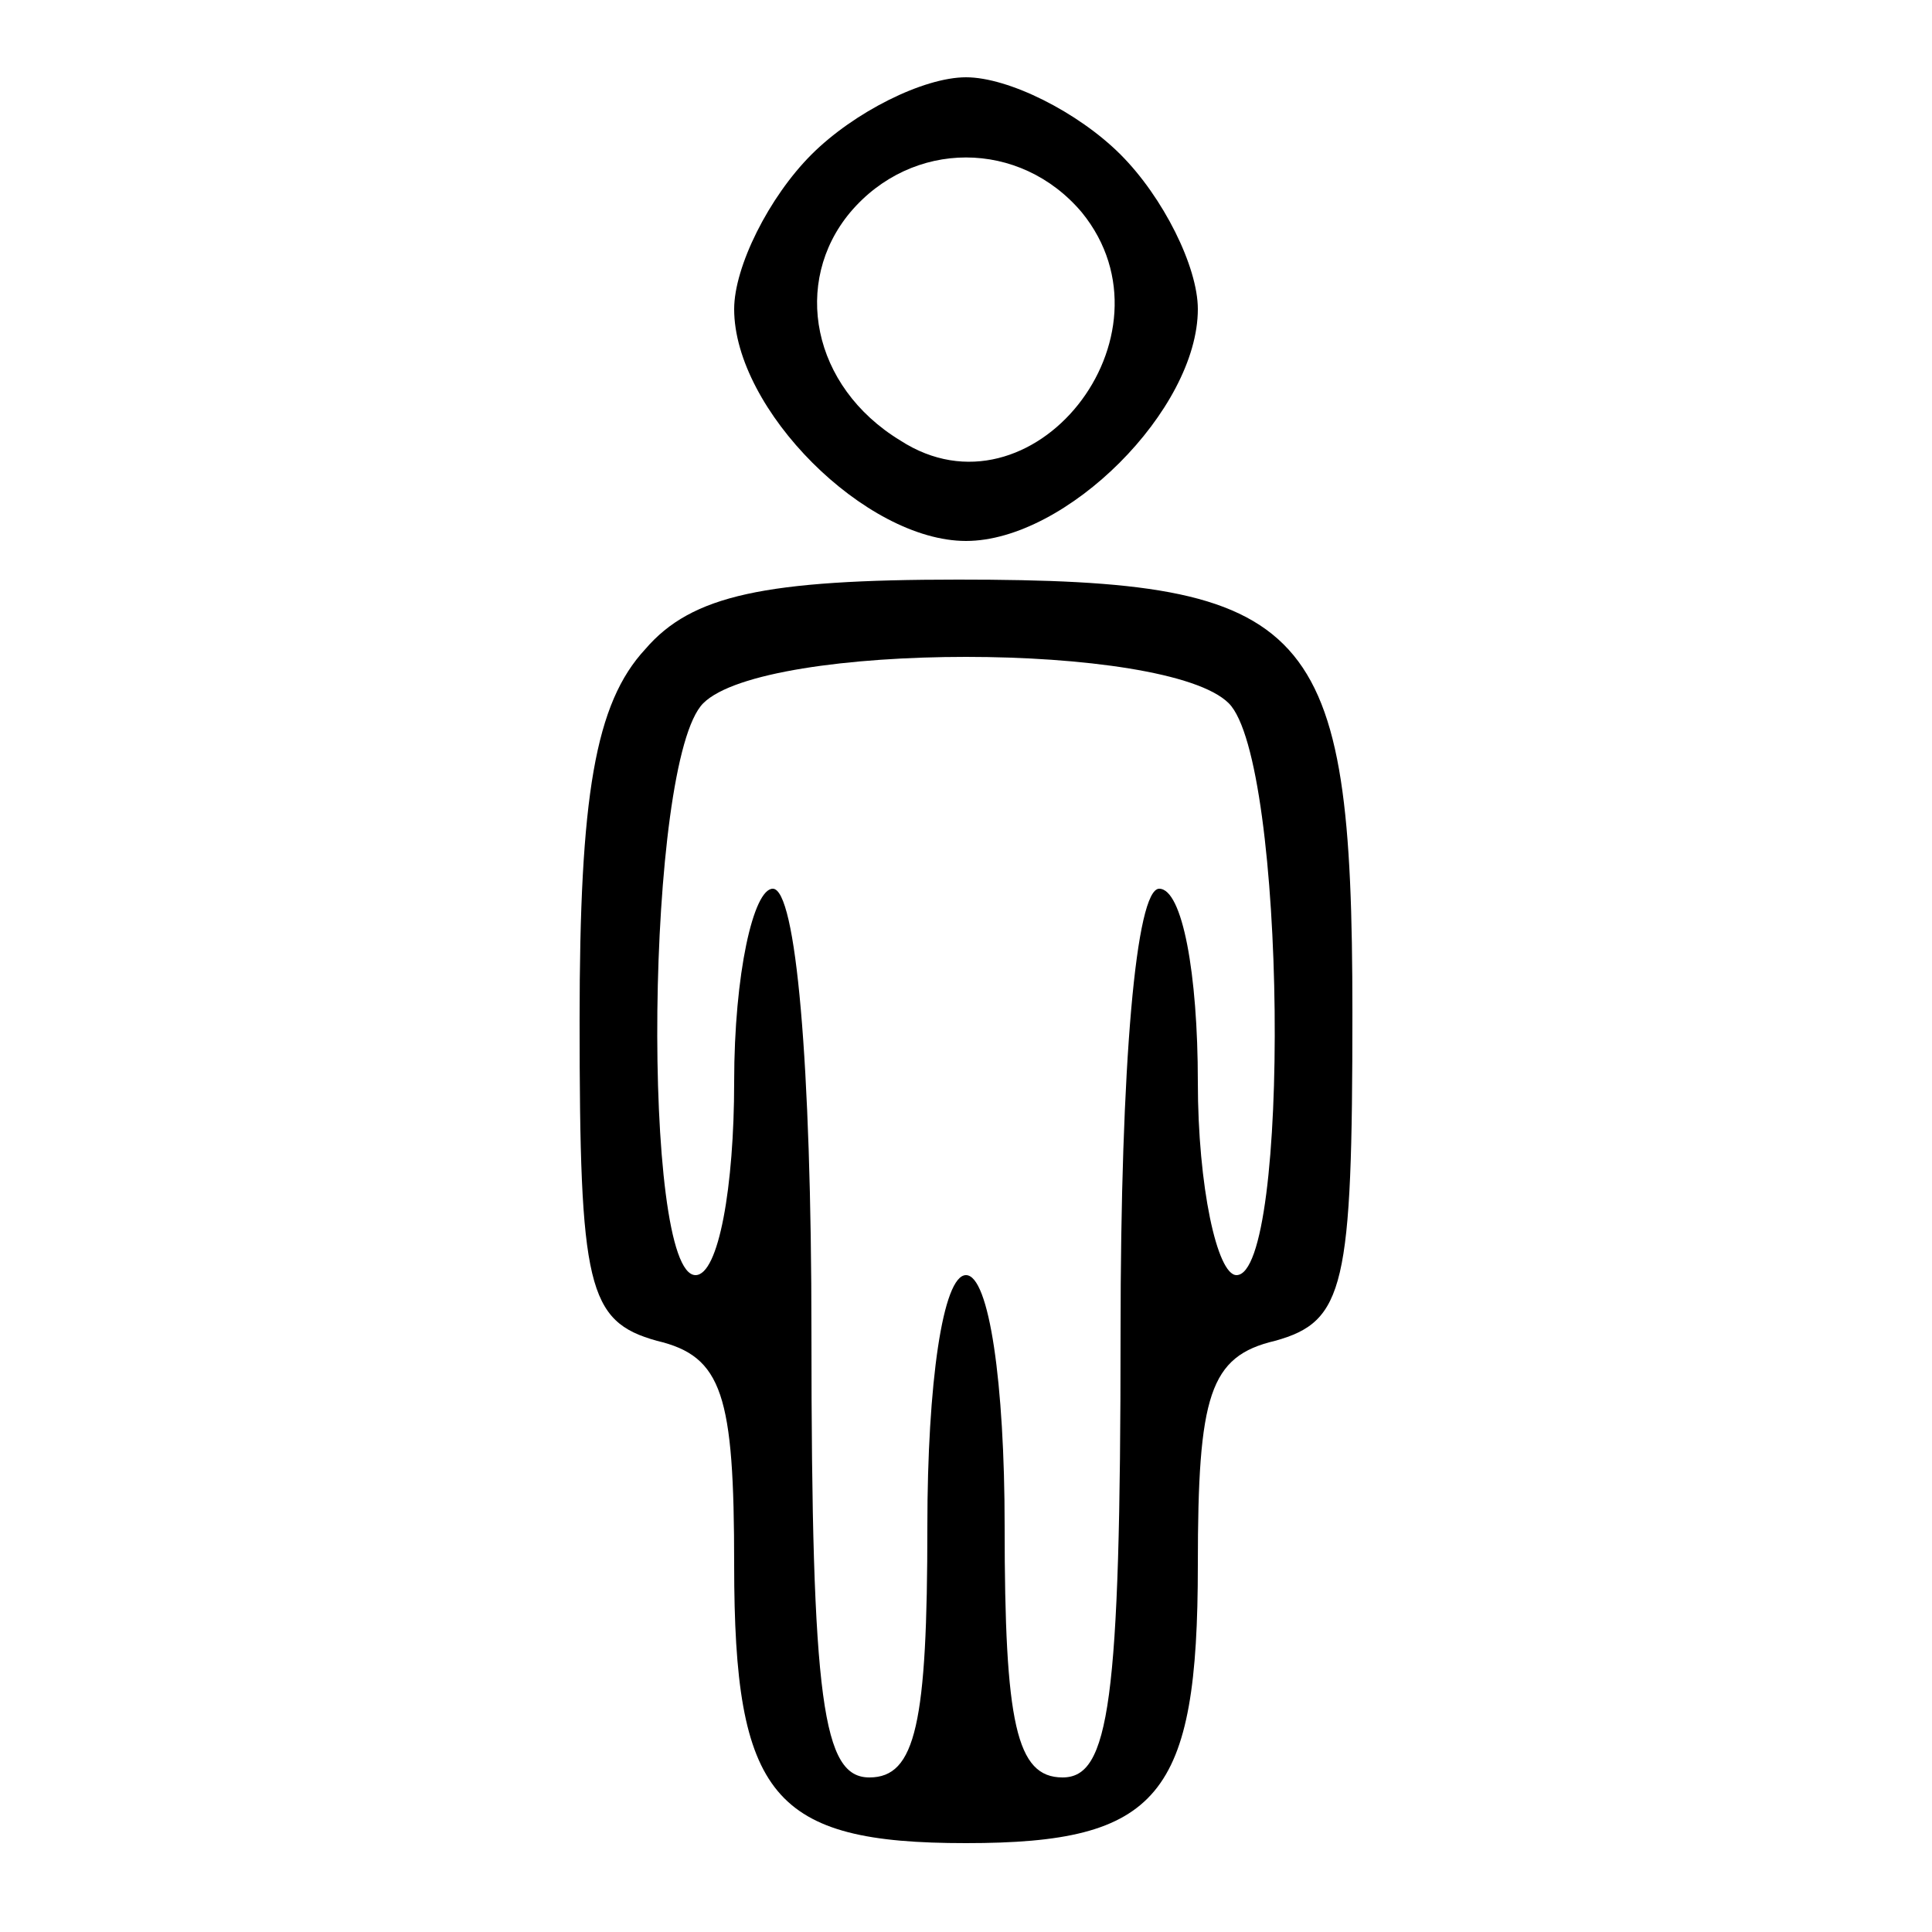 <?xml version="1.0" standalone="no"?>
<!DOCTYPE svg PUBLIC "-//W3C//DTD SVG 20010904//EN"
 "http://www.w3.org/TR/2001/REC-SVG-20010904/DTD/svg10.dtd">
<svg version="1.0" xmlns="http://www.w3.org/2000/svg"
 width="50pt" height="50pt" viewBox="0 0 50 50"
 preserveAspectRatio="xMidYMid meet">

<g transform="translate(0,50) scale(0.1,-0.1)"
fill="#000000" stroke="none">
<path d="M210 460 c-11 -11 -20 -29 -20 -40 0 -26 34 -60 60 -60 26 0 60 34
60 60 0 11 -9 29 -20 40 -11 11 -29 20 -40 20 -11 0 -29 -9 -40 -20z m70 -15
c26 -32 -13 -81 -47 -59 -23 14 -28 41 -13 59 16 19 44 19 60 0z"/>
<path d="M167 332 c-13 -14 -17 -38 -17 -96 0 -69 2 -78 20 -83 17 -4 20 -14
20 -58 0 -60 10 -72 60 -72 50 0 60 12 60 72 0 44 3 54 20 58 18 5 20 14 20
85 0 101 -10 112 -102 112 -50 0 -69 -4 -81 -18z m151 -14 c15 -15 16 -148 2
-148 -5 0 -10 23 -10 50 0 28 -4 50 -10 50 -6 0 -10 -45 -10 -115 0 -96 -3
-115 -15 -115 -12 0 -15 14 -15 65 0 37 -4 65 -10 65 -6 0 -10 -28 -10 -65 0
-51 -3 -65 -15 -65 -12 0 -15 19 -15 115 0 70 -4 115 -10 115 -5 0 -10 -22
-10 -50 0 -27 -4 -50 -10 -50 -14 0 -13 133 2 148 16 16 120 16 136 0z"/>
</g>
</svg>

